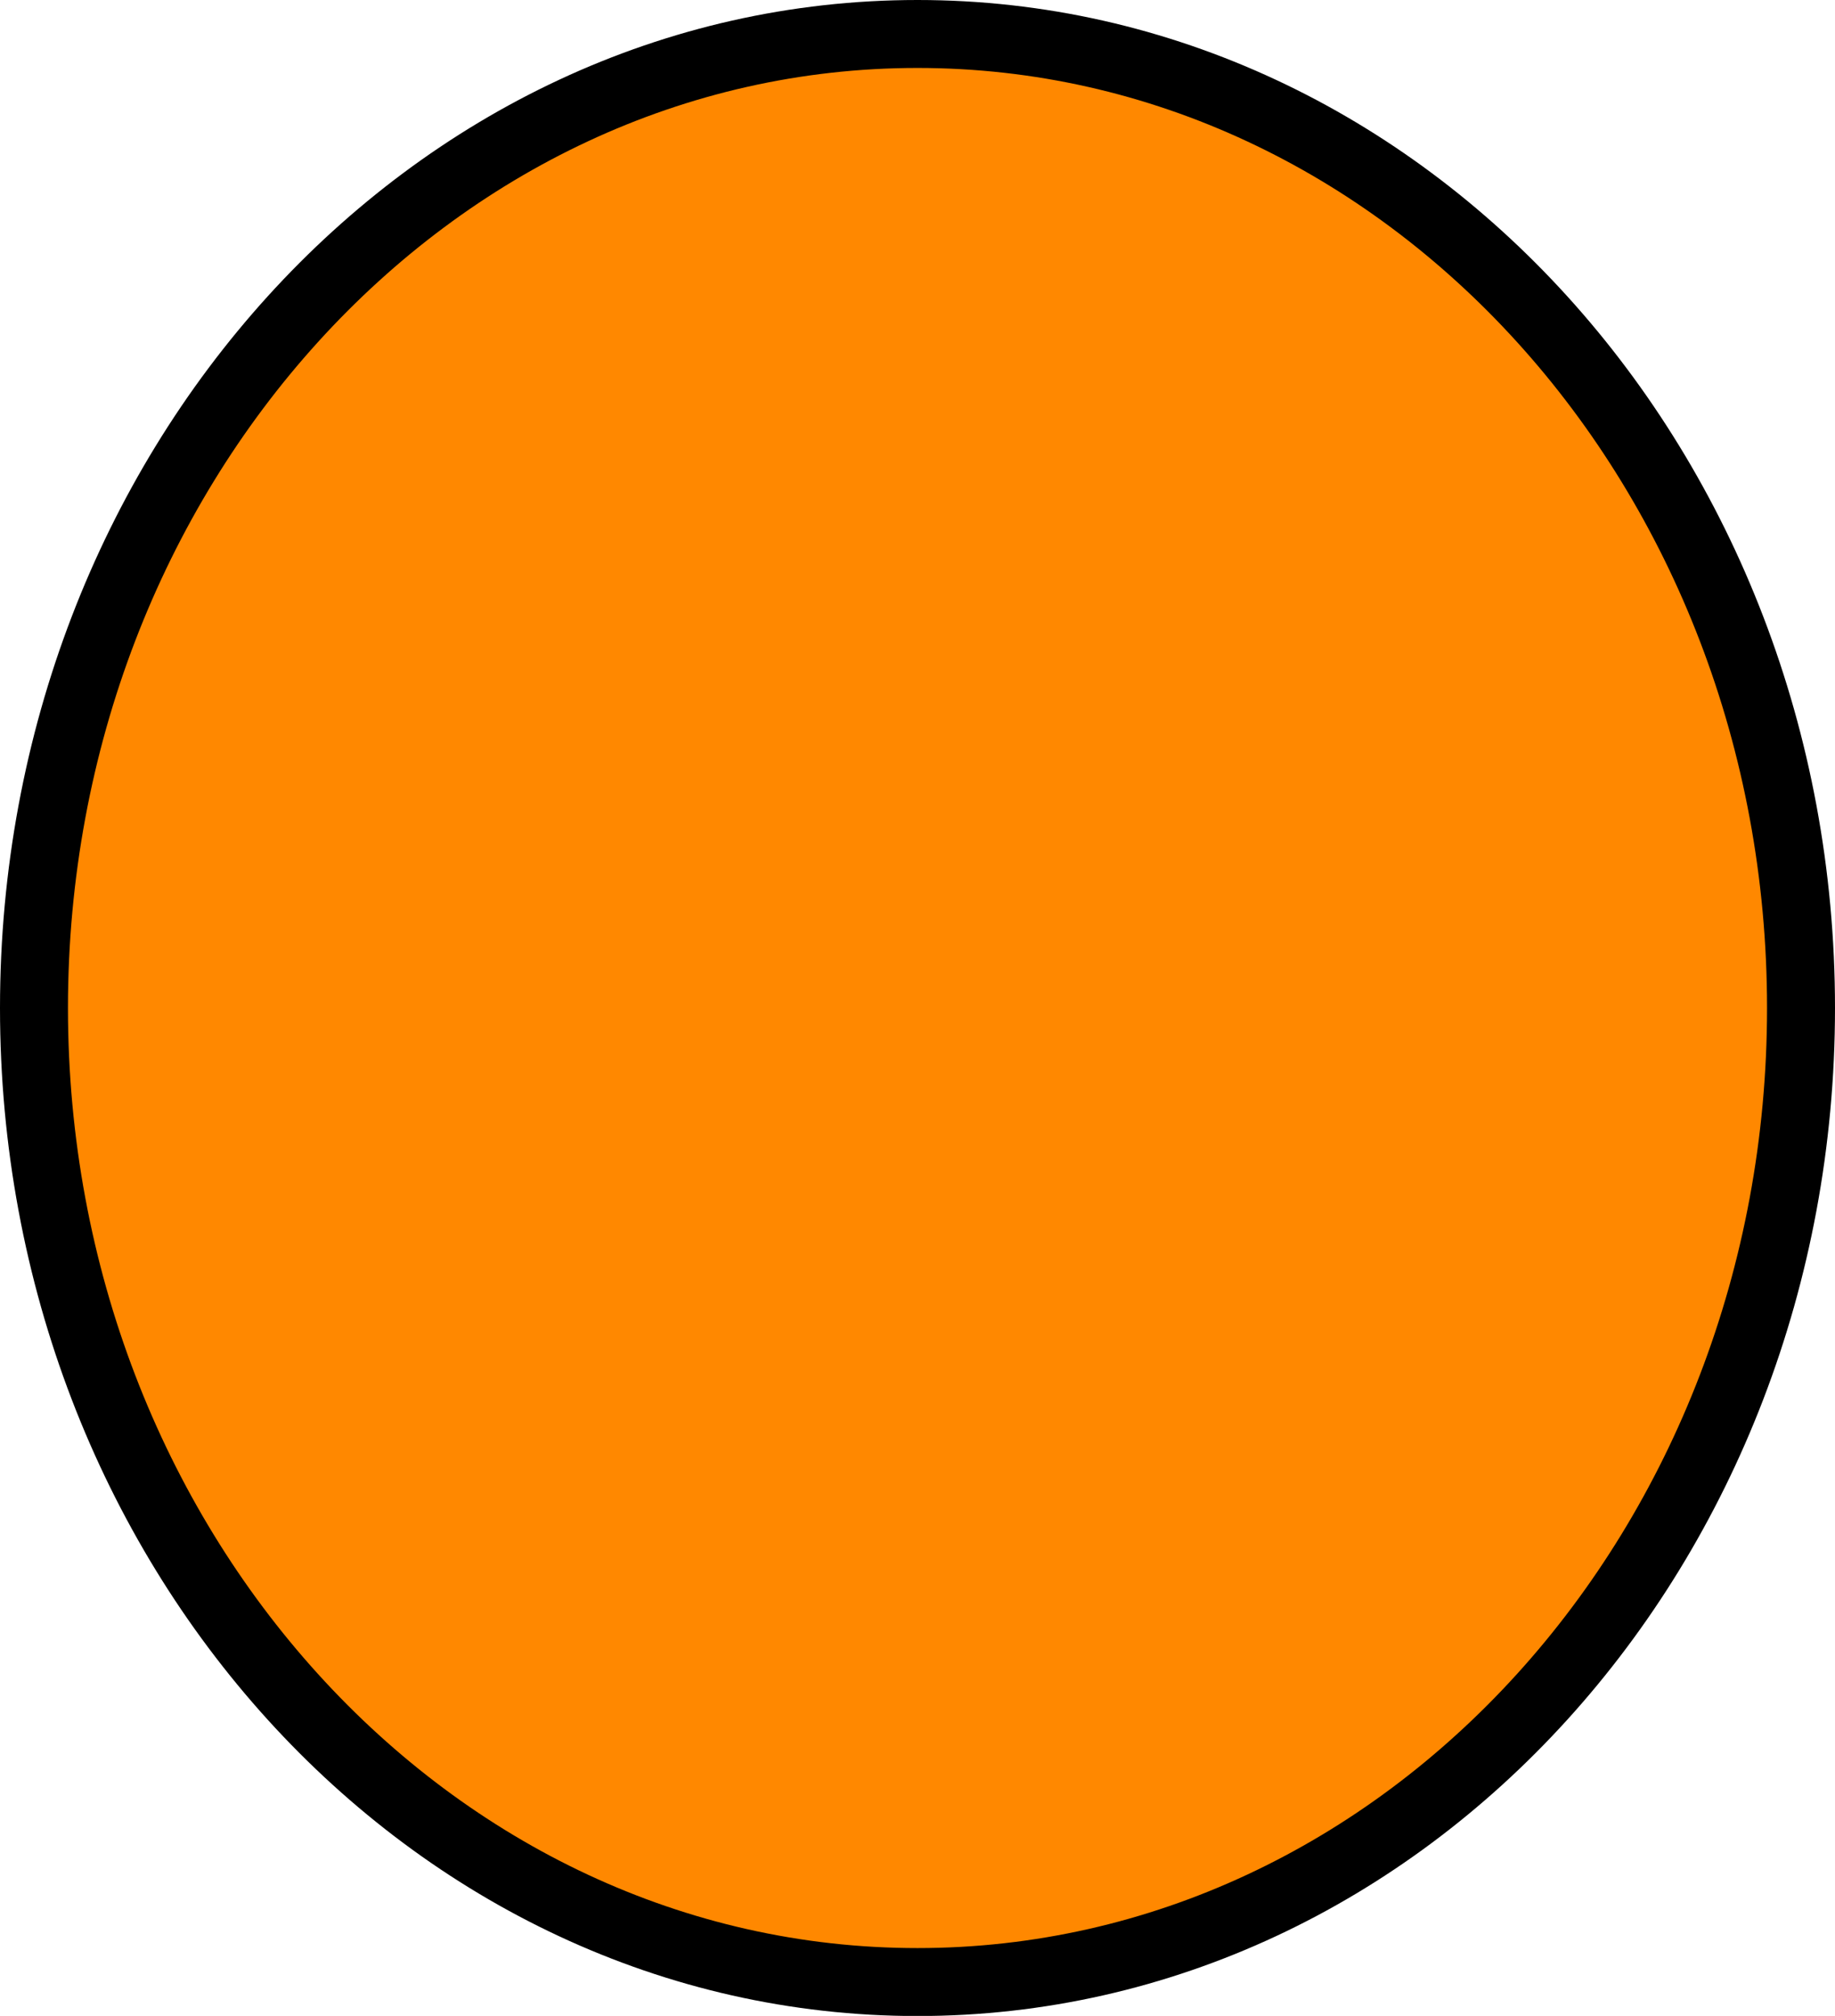 <svg version="1.1" xmlns="http://www.w3.org/2000/svg" xmlns:xlink="http://www.w3.org/1999/xlink" width="13.5" height="14.833" viewBox="0,0,13.5,14.833"><g transform="translate(-233.578,-171.583)"><g data-paper-data="{&quot;isPaintingLayer&quot;:true}" fill="#ff8800" fill-rule="nonzero" stroke="#000000" stroke-width="0.5" stroke-linecap="butt" stroke-linejoin="miter" stroke-miterlimit="10" stroke-dasharray="" stroke-dashoffset="0" style="mix-blend-mode: normal"><path d="M246.828,179c0,3.958 -2.91,7.167 -6.5,7.167c-3.59,0 -6.5,-3.209 -6.5,-7.167c0,-3.958 2.91,-7.167 6.5,-7.167c3.59,0 6.5,3.209 6.5,7.167z"/></g></g></svg>